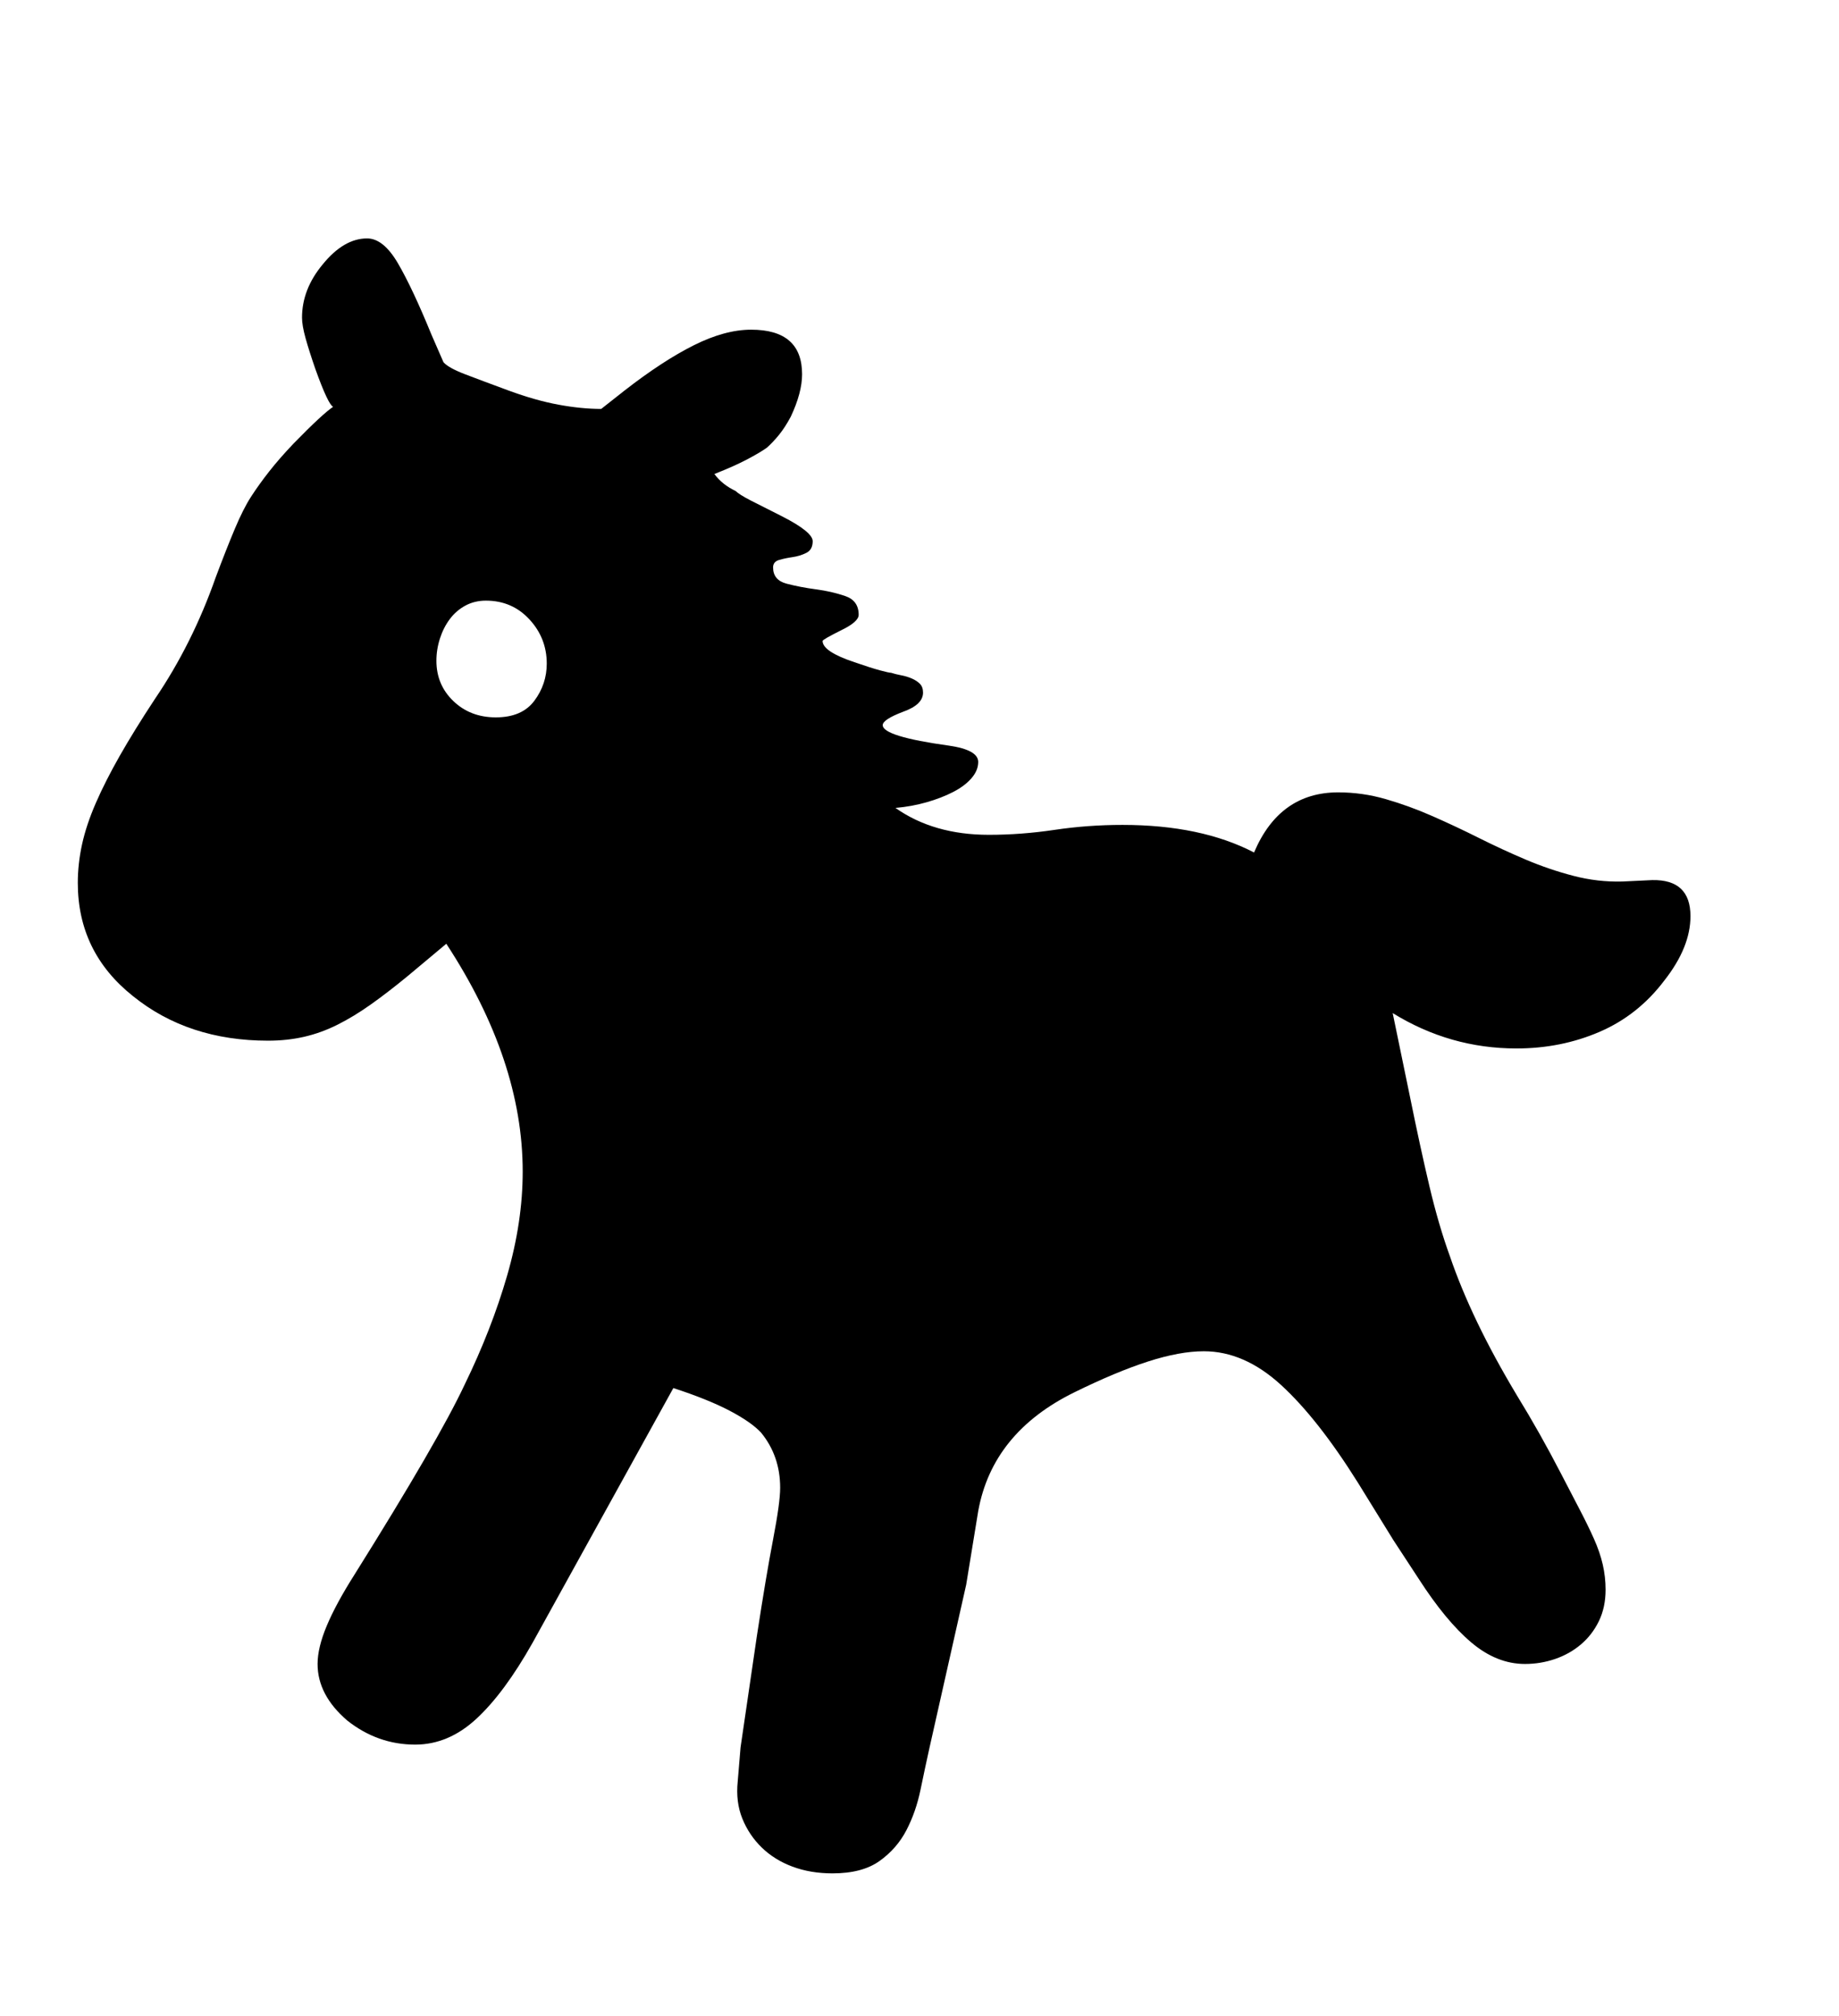<svg xmlns="http://www.w3.org/2000/svg"
    viewBox="0 0 2600 2850">
  <!--
Digitized data copyright © 2011, Google Corporation.
Android is a trademark of Google and may be registered in certain jurisdictions.
Licensed under the Apache License, Version 2.0
http://www.apache.org/licenses/LICENSE-2.0
  -->
<path d="M617 934L617 934Q617 968 641 991 665 1014 701 1014L701 1014Q738 1014 755.5 990.5 773 967 773 938L773 938Q773 902 748.5 875.5 724 849 687 849L687 849Q671 849 658 856 645 863 636 875 627 887 622 902.5 617 918 617 934ZM2294 1246L2294 1246 2336 1244Q2390 1243 2390 1295L2390 1295Q2390 1339 2353 1386L2353 1386Q2316 1435 2261.5 1458.5 2207 1482 2144 1482L2144 1482Q2050 1482 1969 1432L1969 1432 1994 1553Q2008 1622 2021 1677 2034 1732 2050 1776L2050 1776Q2065 1820 2088.5 1869 2112 1918 2145 1973L2145 1973Q2161 1999 2176.5 2026.5 2192 2054 2207 2083L2207 2083Q2222 2112 2233.5 2134 2245 2156 2253.5 2175 2262 2194 2266 2211.5 2270 2229 2270 2247L2270 2247Q2270 2272 2260.5 2291.5 2251 2311 2235 2324.5 2219 2338 2198.5 2345 2178 2352 2156 2352L2156 2352Q2116 2352 2080 2321.5 2044 2291 2006 2232L2006 2232 1970 2177 1920 2096Q1863 2005 1811 1957.5 1759 1910 1702 1910L1702 1910Q1668 1910 1623 1924.5 1578 1939 1519 1968L1519 1968Q1403 2025 1383 2136L1383 2136 1366 2240 1314 2471Q1308 2498 1301.5 2529.5 1295 2561 1281.5 2587 1268 2613 1243.5 2630.5 1219 2648 1177 2648L1177 2648Q1146 2648 1120.5 2638.5 1095 2629 1077 2611.5 1059 2594 1049.5 2570.5 1040 2547 1043 2518L1043 2518 1047 2470 1070 2313Q1083 2228 1093 2176 1103 2124 1103 2103L1103 2103Q1103 2058 1076 2025L1076 2025Q1062 2010 1031.5 1994 1001 1978 952 1962L952 1962 753 2322Q713 2393 673.5 2429.5 634 2466 587 2466L587 2466Q534 2466 491 2432L491 2432Q449 2396 449 2352L449 2352Q449 2329 462 2298 475 2267 501 2226L501 2226Q620 2036 657 1957L657 1957Q695 1879 717 1803 739 1727 739 1656L739 1656Q739 1499 631 1334L631 1334 576 1380Q548 1403 524 1420 500 1437 477 1448.5 454 1460 430 1465.5 406 1471 379 1471L379 1471Q266 1471 188 1408L188 1408Q110 1346 110 1248L110 1248Q110 1221 116 1193.5 122 1166 135.5 1135 149 1104 169.5 1068 190 1032 219 988L219 988Q272 910 305 816L305 816Q320 776 332 747.5 344 719 355 702L355 702Q366 685 380.5 666.5 395 648 415 627L415 627Q456 585 471 575L471 575Q464 572 446 522L446 522Q437 496 432 478 427 460 427 449L427 449Q427 409 456 374L456 374Q486 337 519 337L519 337Q542 337 562.5 372 583 407 610 473L610 473 627 512Q634 520 657.5 529 681 538 719 552L719 552Q757 566 789.5 572 822 578 850 578L850 578 883 552Q937 510 981 488 1025 466 1062 466L1062 466Q1134 466 1134 529L1134 529Q1134 555 1118 589L1118 589Q1110 604 1101.5 614.5 1093 625 1084 633L1084 633Q1074 640 1056 649.5 1038 659 1010 670L1010 670Q1021 685 1040 694L1040 694Q1045 699 1061.5 707.5 1078 716 1106 730L1106 730Q1149 752 1149 765L1149 765Q1149 777 1140 781.5 1131 786 1120.5 787.5 1110 789 1101.5 791.5 1093 794 1093 802L1093 802Q1093 820 1112 825 1131 830 1153.5 833 1176 836 1195 842.5 1214 849 1214 869L1214 869Q1214 879 1189 891L1189 891Q1163 904 1163 906L1163 906Q1163 921 1208 936L1208 936Q1231 944 1244 947.5 1257 951 1260 951L1260 951Q1266 953 1274 954.5 1282 956 1289 959 1296 962 1300.5 966.5 1305 971 1305 979L1305 979Q1305 996 1277 1006L1277 1006Q1248 1017 1248 1025L1248 1025Q1248 1041 1342 1054L1342 1054Q1383 1060 1383 1077L1383 1077Q1383 1089 1373.5 1100 1364 1111 1347.5 1119.5 1331 1128 1310 1134 1289 1140 1266 1142L1266 1142Q1320 1180 1398 1180L1398 1180Q1444 1180 1491 1173 1538 1166 1587 1166L1587 1166Q1698 1166 1773 1205L1773 1205Q1809 1120 1892 1120L1892 1120Q1926 1120 1959 1129.5 1992 1139 2025 1153.5 2058 1168 2091 1184.5 2124 1201 2157 1215 2190 1229 2224.5 1238 2259 1247 2294 1246Z"/>
</svg>